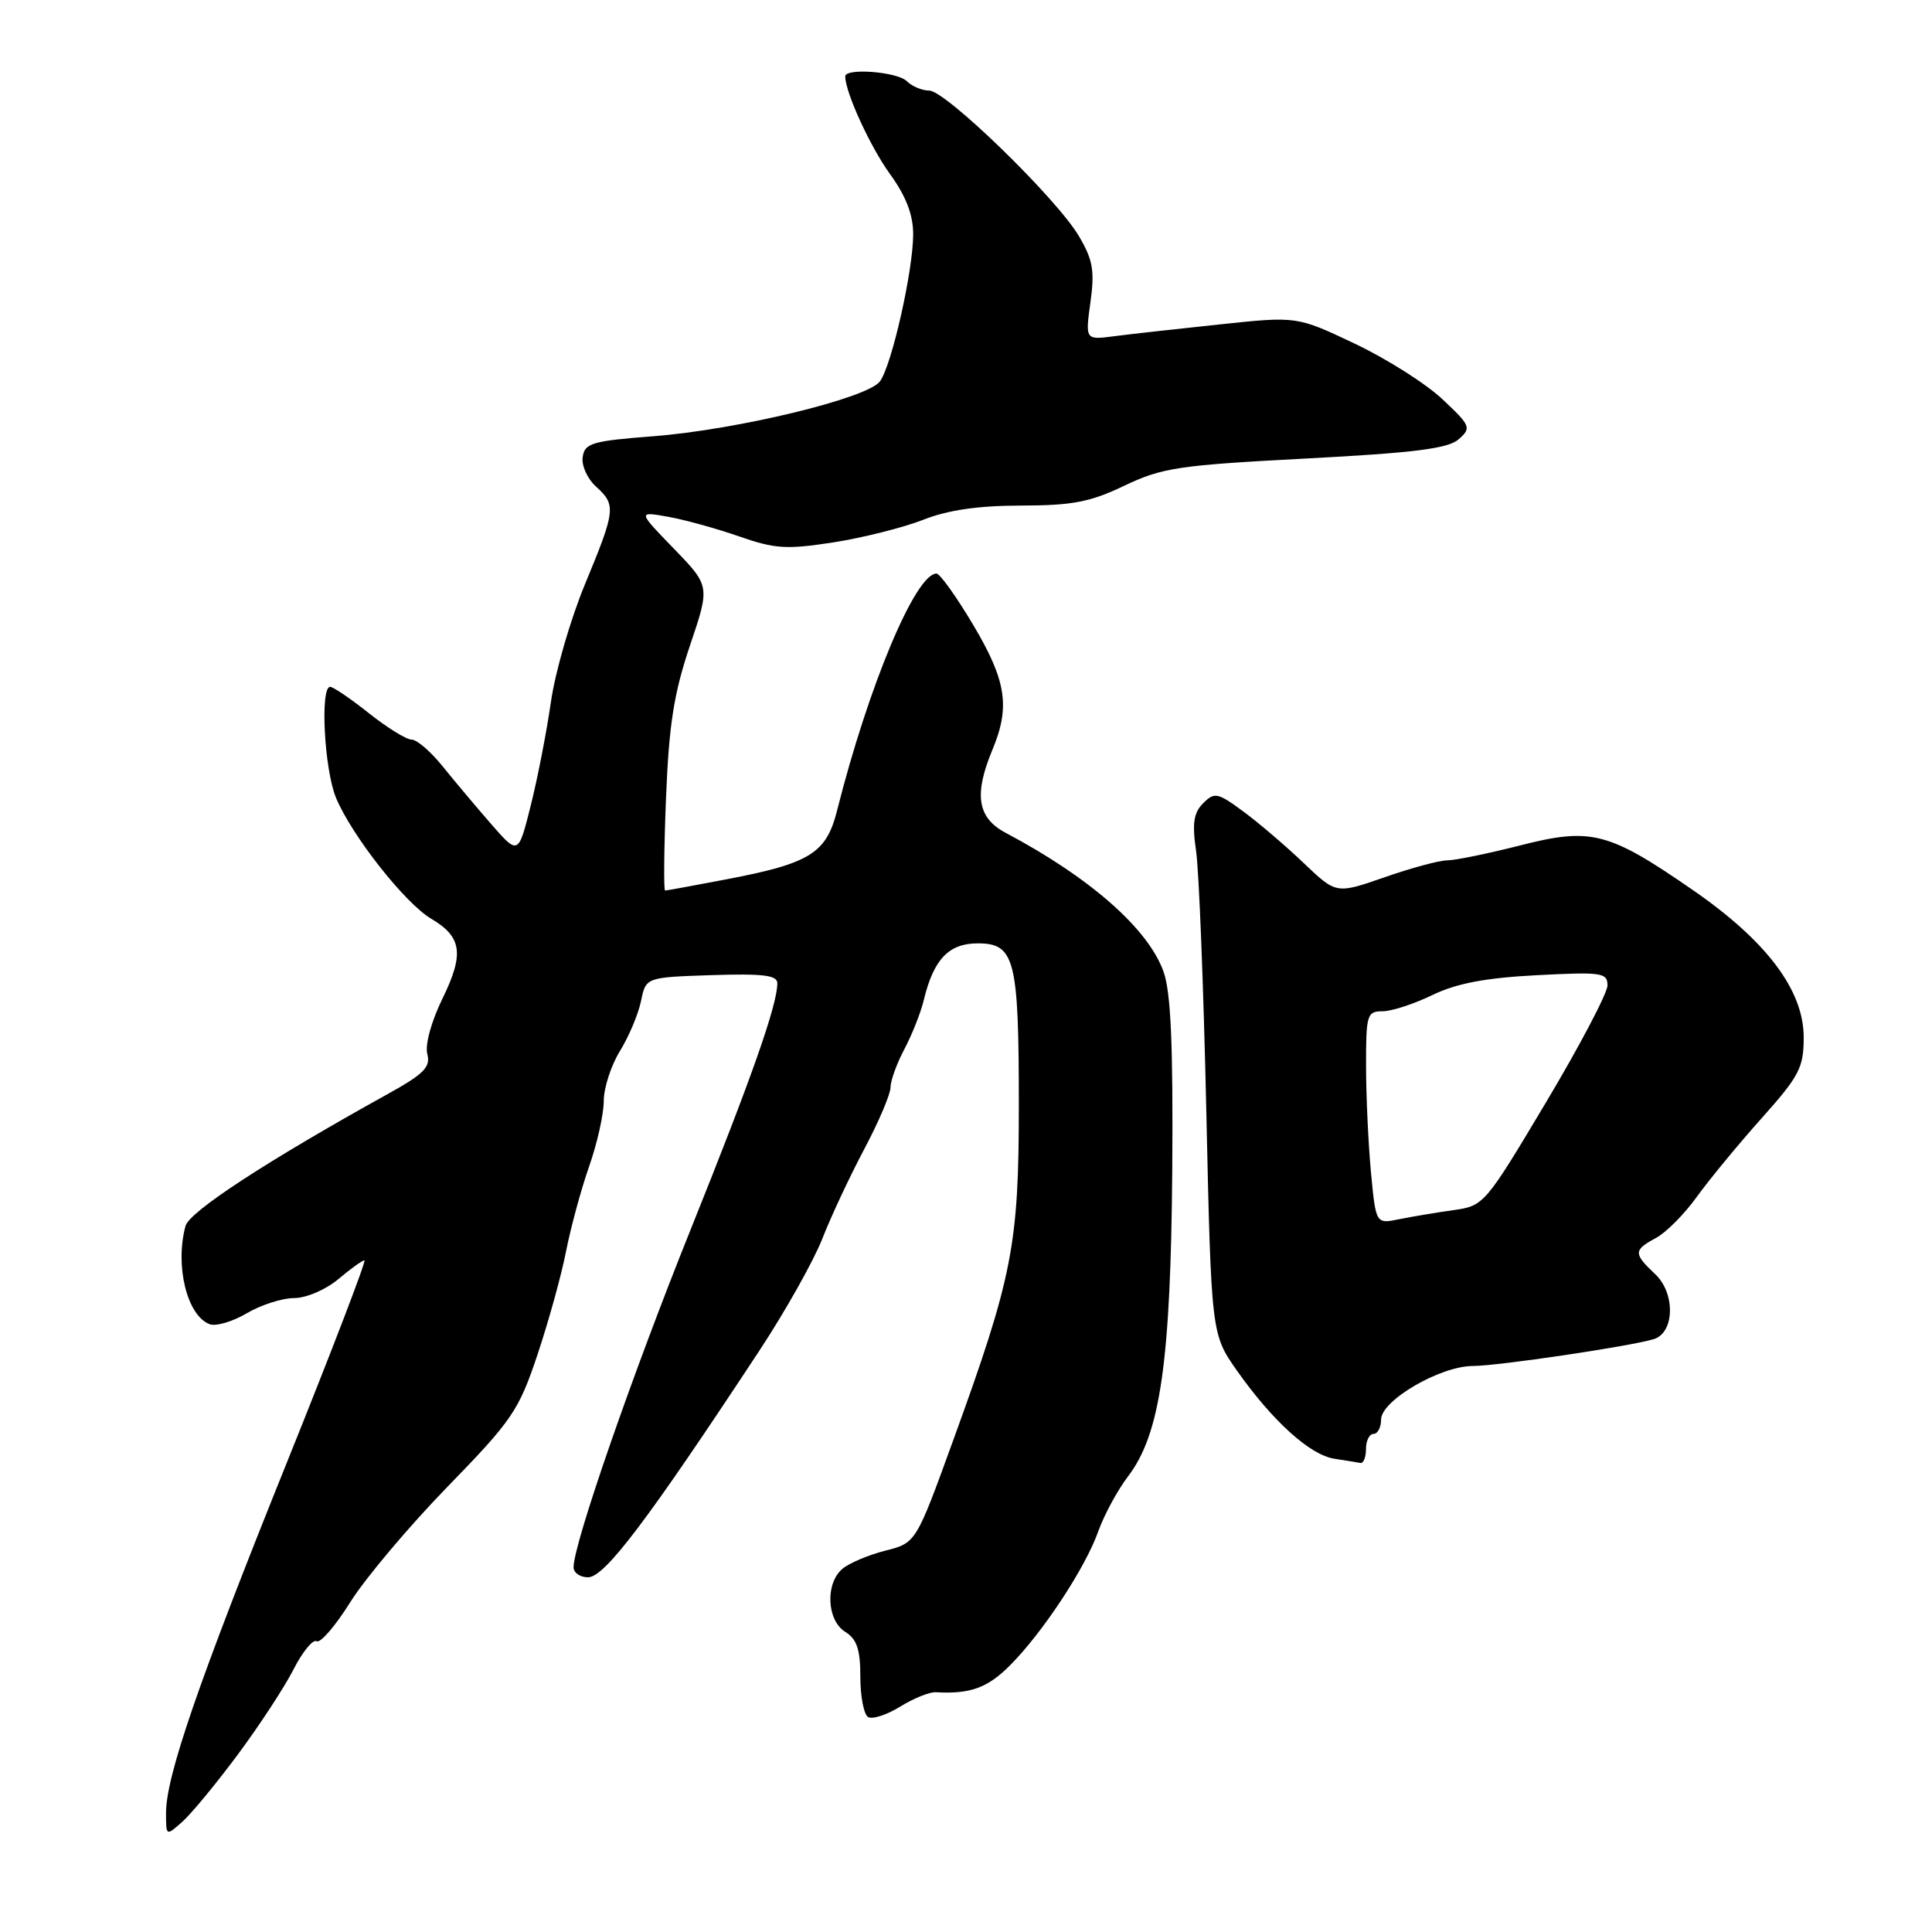 <?xml version="1.0" encoding="UTF-8" standalone="no"?>
<!DOCTYPE svg PUBLIC "-//W3C//DTD SVG 1.1//EN" "http://www.w3.org/Graphics/SVG/1.1/DTD/svg11.dtd" >
<svg xmlns="http://www.w3.org/2000/svg" xmlns:xlink="http://www.w3.org/1999/xlink" version="1.1" viewBox="0 0 256 256">
 <g >
 <path fill="currentColor"
d=" M 31.50 232.50 C 34.36 228.65 37.69 223.57 38.89 221.21 C 40.09 218.86 41.47 217.17 41.96 217.47 C 42.44 217.77 44.45 215.44 46.41 212.30 C 48.38 209.15 54.16 202.29 59.26 197.04 C 67.88 188.18 68.73 186.93 71.22 179.50 C 72.69 175.10 74.40 168.93 75.01 165.78 C 75.63 162.64 77.00 157.59 78.06 154.56 C 79.13 151.53 80.00 147.63 80.00 145.89 C 80.00 144.16 80.97 141.17 82.15 139.26 C 83.33 137.35 84.58 134.37 84.94 132.64 C 85.58 129.50 85.58 129.50 94.29 129.21 C 101.10 128.99 103.00 129.22 103.00 130.28 C 103.00 133.15 99.60 142.81 91.57 162.78 C 83.81 182.06 76.00 204.57 76.00 207.67 C 76.00 208.40 76.86 209.00 77.92 209.00 C 80.12 209.00 85.78 201.51 100.60 179.00 C 104.04 173.78 107.80 167.09 108.96 164.14 C 110.11 161.19 112.62 155.84 114.53 152.24 C 116.44 148.64 118.00 144.97 118.00 144.08 C 118.00 143.20 118.83 140.90 119.85 138.99 C 120.86 137.07 122.02 134.15 122.41 132.50 C 123.71 127.11 125.72 125.00 129.55 125.00 C 134.47 125.00 135.00 127.09 135.00 146.41 C 135.00 165.02 134.20 169.12 126.26 190.97 C 121.37 204.44 121.37 204.44 117.31 205.47 C 115.08 206.04 112.52 207.12 111.63 207.87 C 109.33 209.81 109.54 214.70 112.00 216.23 C 113.54 217.19 114.00 218.56 114.00 222.18 C 114.00 224.77 114.46 227.17 115.02 227.51 C 115.58 227.86 117.49 227.24 119.27 226.14 C 121.05 225.04 123.18 224.18 124.00 224.23 C 128.52 224.49 130.82 223.67 133.76 220.74 C 138.11 216.41 143.82 207.75 145.53 202.90 C 146.30 200.74 148.08 197.45 149.49 195.60 C 153.75 190.01 155.13 180.43 155.33 155.00 C 155.45 138.53 155.15 131.50 154.18 128.77 C 152.16 123.07 144.44 116.28 133.25 110.35 C 129.51 108.37 129.02 105.29 131.50 99.35 C 133.88 93.65 133.35 90.20 128.96 82.81 C 126.73 79.06 124.54 76.00 124.09 76.00 C 121.32 76.00 115.08 90.87 110.92 107.39 C 109.49 113.06 107.37 114.39 96.28 116.51 C 92.00 117.33 88.33 118.00 88.13 118.00 C 87.93 118.00 87.98 112.49 88.25 105.75 C 88.64 96.01 89.29 91.88 91.41 85.58 C 94.09 77.66 94.09 77.66 89.30 72.71 C 84.50 67.76 84.50 67.76 88.50 68.47 C 90.70 68.86 94.94 70.03 97.92 71.07 C 102.66 72.73 104.21 72.83 110.42 71.87 C 114.31 71.26 119.65 69.92 122.29 68.89 C 125.59 67.58 129.62 67.00 135.29 66.99 C 142.08 66.98 144.45 66.53 149.00 64.35 C 153.99 61.97 156.20 61.64 173.00 60.76 C 187.46 60.00 191.89 59.44 193.29 58.20 C 194.99 56.70 194.88 56.42 191.13 52.90 C 188.96 50.85 183.74 47.54 179.52 45.54 C 171.85 41.90 171.85 41.90 161.68 42.98 C 156.08 43.57 149.77 44.27 147.65 44.55 C 143.80 45.05 143.80 45.05 144.49 40.04 C 145.07 35.86 144.81 34.41 142.95 31.27 C 139.98 26.26 125.31 12.00 123.12 12.00 C 122.18 12.00 120.84 11.44 120.16 10.76 C 118.91 9.51 112.00 8.97 112.00 10.12 C 112.00 12.23 115.30 19.43 117.92 23.05 C 120.05 25.99 121.00 28.45 121.00 31.03 C 121.00 35.83 118.17 48.39 116.60 50.53 C 114.96 52.77 97.68 56.95 86.50 57.81 C 78.45 58.43 77.47 58.72 77.21 60.56 C 77.04 61.69 77.83 63.44 78.96 64.46 C 81.66 66.91 81.59 67.56 77.51 77.42 C 75.59 82.06 73.56 89.07 73.00 93.00 C 72.44 96.92 71.24 103.10 70.33 106.72 C 68.68 113.31 68.68 113.31 65.09 109.20 C 63.12 106.94 60.22 103.49 58.65 101.54 C 57.08 99.59 55.24 98.00 54.54 98.00 C 53.85 98.00 51.31 96.43 48.89 94.51 C 46.48 92.59 44.16 91.02 43.75 91.01 C 42.39 90.99 42.97 102.00 44.53 105.73 C 46.63 110.75 53.67 119.69 57.14 121.74 C 61.22 124.15 61.53 126.39 58.62 132.34 C 57.15 135.35 56.30 138.44 56.62 139.66 C 57.08 141.40 56.17 142.31 51.33 144.99 C 35.33 153.86 25.09 160.55 24.58 162.45 C 23.16 167.72 24.78 174.32 27.77 175.46 C 28.59 175.78 30.81 175.13 32.69 174.02 C 34.57 172.91 37.40 172.00 38.98 172.00 C 40.58 172.00 43.16 170.89 44.82 169.50 C 46.45 168.12 48.02 167.00 48.29 167.00 C 48.57 167.00 43.94 179.07 38.00 193.82 C 26.31 222.84 22.00 235.35 22.00 240.21 C 22.00 243.31 22.00 243.31 24.15 241.40 C 25.33 240.36 28.64 236.35 31.50 232.50 Z  M 181.00 192.00 C 181.00 190.90 181.45 190.00 182.00 190.00 C 182.55 190.00 183.00 189.14 183.00 188.10 C 183.00 185.57 190.84 181.00 195.18 181.00 C 198.50 180.99 216.05 178.39 219.14 177.44 C 221.90 176.59 222.01 171.36 219.33 168.84 C 216.42 166.10 216.43 165.65 219.42 164.04 C 220.75 163.33 223.18 160.89 224.81 158.62 C 226.44 156.36 230.30 151.67 233.39 148.21 C 238.43 142.57 239.00 141.47 239.00 137.46 C 239.00 131.22 234.10 124.70 224.33 117.95 C 213.12 110.20 210.85 109.61 201.40 112.03 C 197.15 113.11 192.82 114.00 191.78 114.00 C 190.73 114.00 186.99 115.01 183.47 116.24 C 177.06 118.47 177.06 118.47 172.78 114.39 C 170.43 112.14 166.82 109.06 164.78 107.55 C 161.34 105.01 160.93 104.93 159.43 106.43 C 158.16 107.70 157.95 109.09 158.49 112.78 C 158.87 115.37 159.48 130.84 159.84 147.14 C 160.50 176.78 160.50 176.78 163.92 181.64 C 168.62 188.30 173.59 192.80 176.81 193.29 C 178.29 193.52 179.84 193.77 180.25 193.85 C 180.66 193.93 181.00 193.10 181.00 192.00 Z  M 181.66 155.34 C 181.31 151.58 181.01 145.24 181.01 141.25 C 181.00 134.46 181.14 134.00 183.18 134.00 C 184.39 134.00 187.36 133.03 189.80 131.85 C 193.00 130.30 196.84 129.57 203.62 129.22 C 212.24 128.77 213.00 128.88 213.00 130.57 C 213.00 131.58 209.33 138.57 204.84 146.09 C 196.77 159.61 196.63 159.78 192.59 160.35 C 190.34 160.66 187.11 161.21 185.40 161.55 C 182.31 162.19 182.31 162.19 181.66 155.34 Z "/>
</g>
</svg>